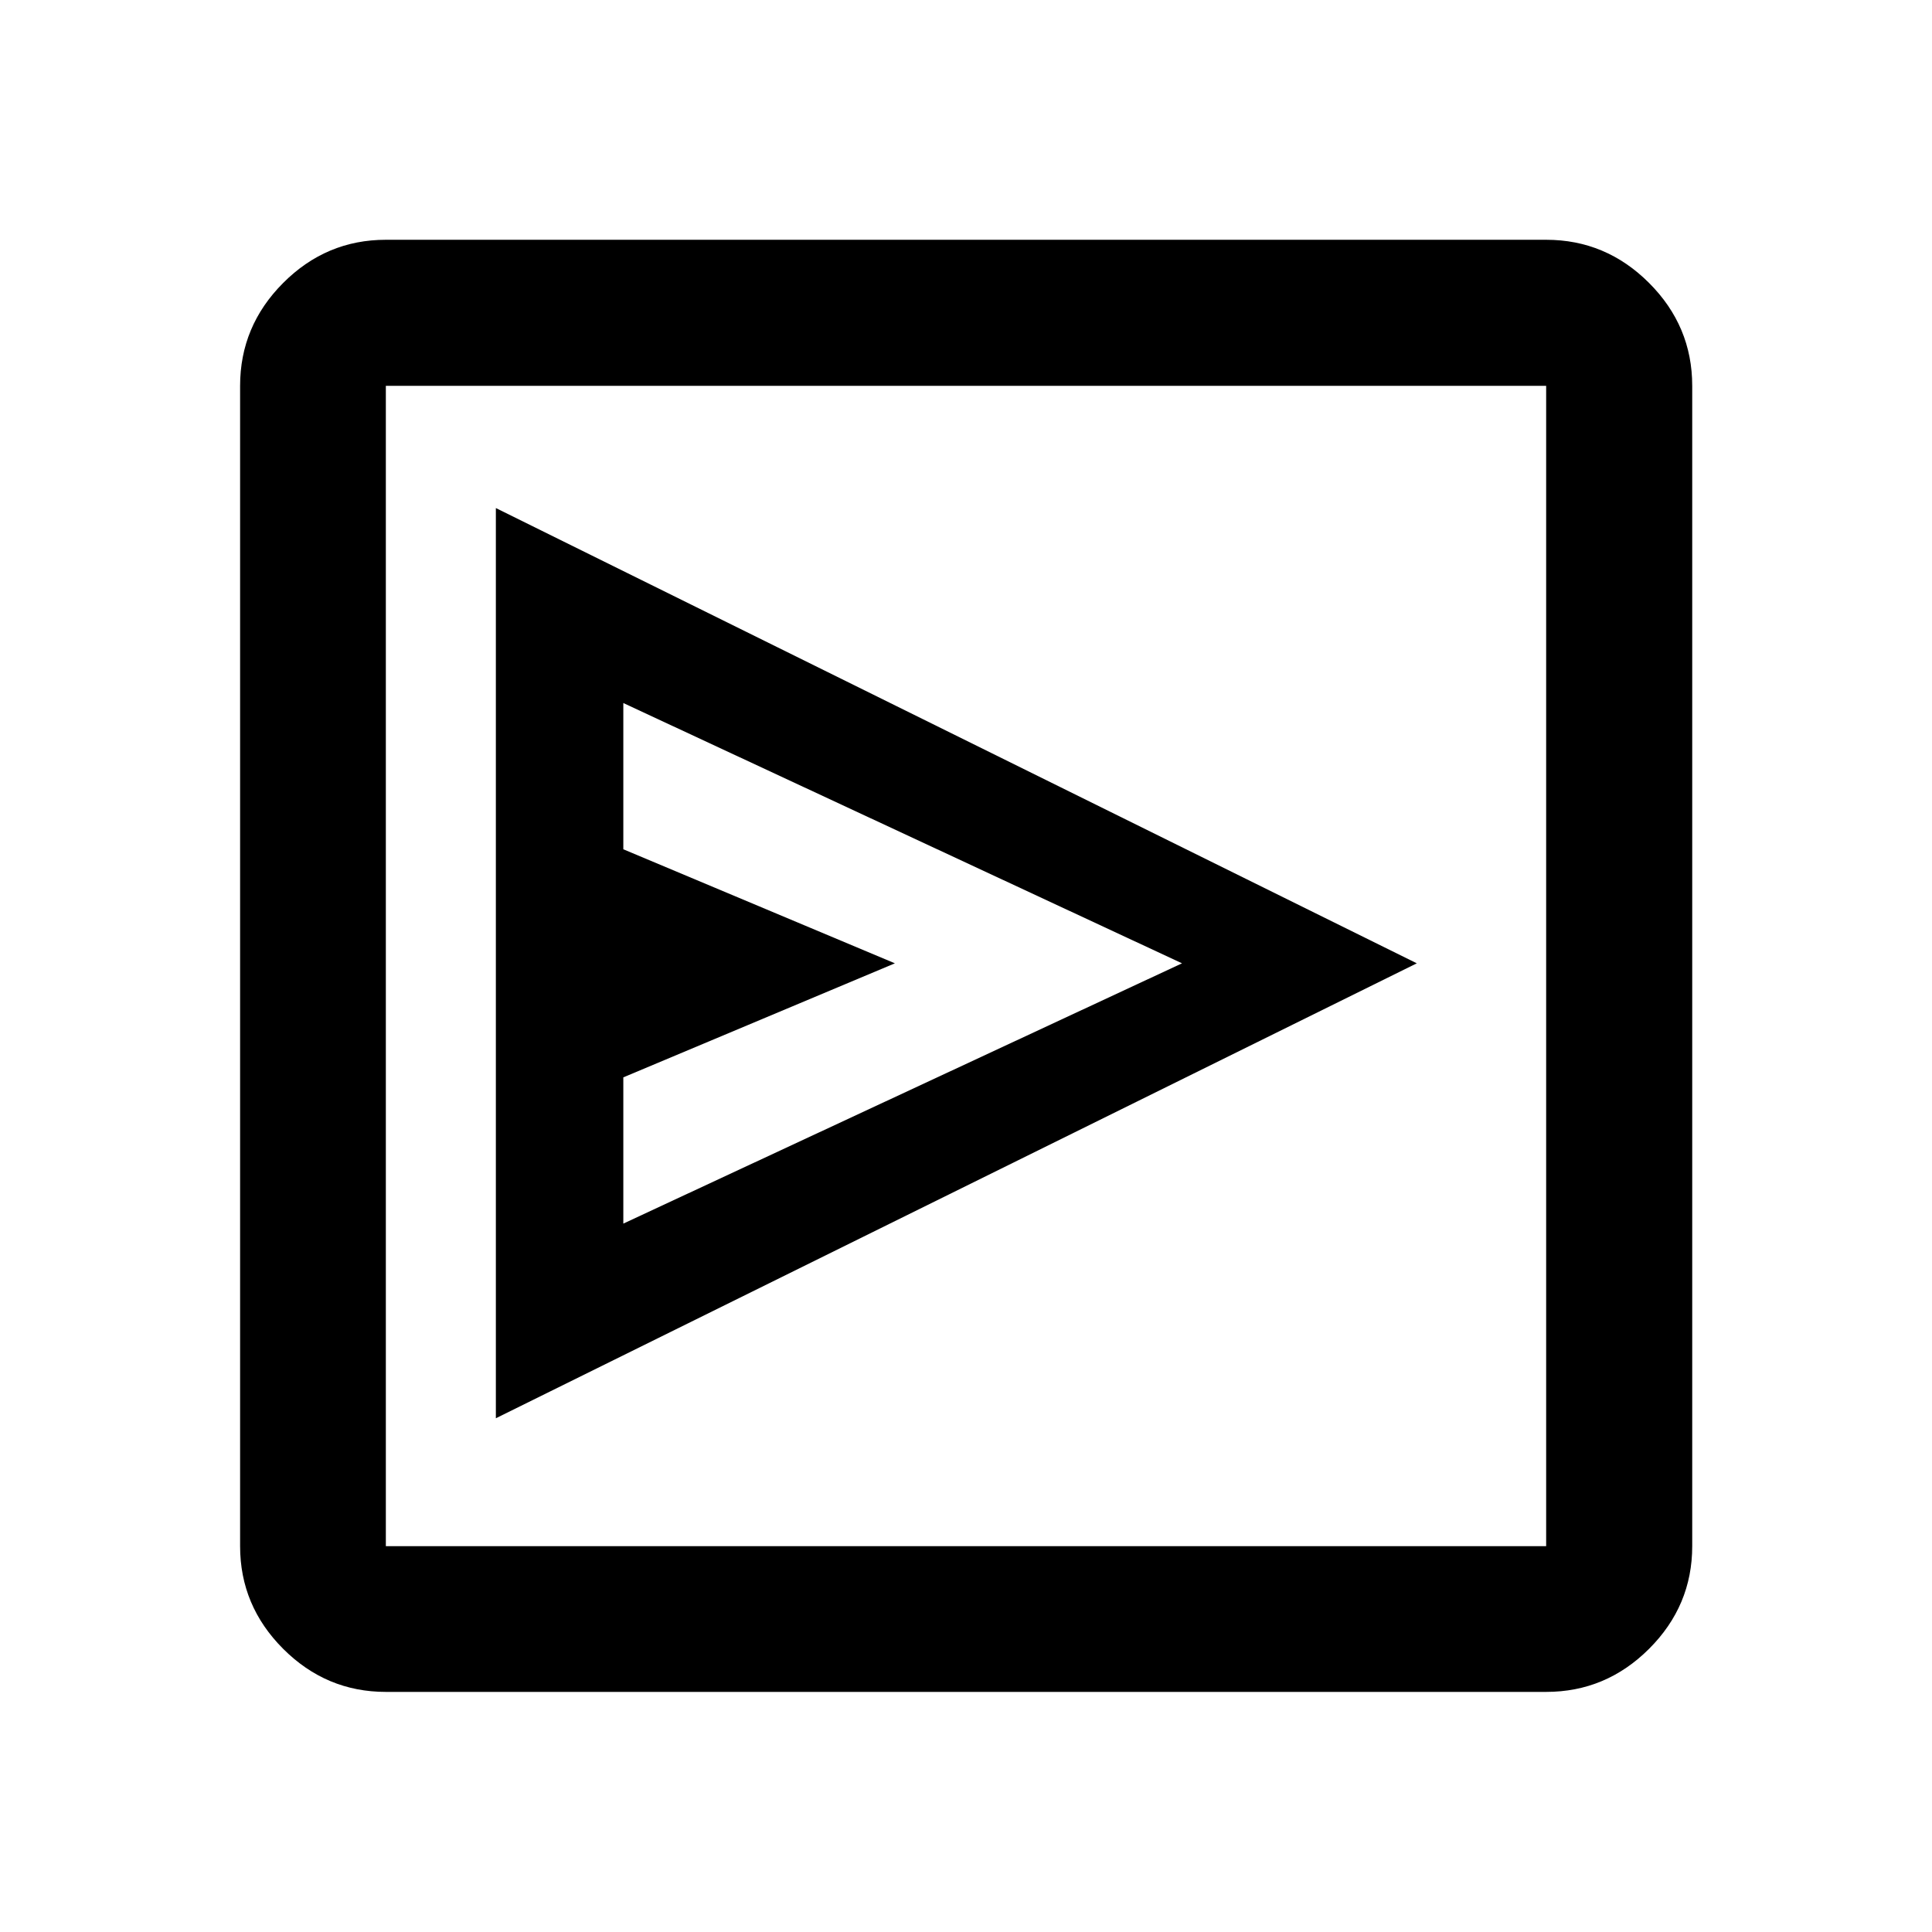 <svg xmlns="http://www.w3.org/2000/svg" height="40" viewBox="0 -960 960 960" width="40"><path d="M246.391-255.276 704-481.333 246.391-707.55v452.274ZM309.724-352v-72.666l134.943-56.667L309.724-538v-72.667l277.609 129.334L309.724-352Zm-118 232.696q-29.618 0-51.019-21.401t-21.401-51.019v-576.552q0-29.684 21.401-51.132 21.401-21.447 51.019-21.447h576.552q29.684 0 51.132 21.447 21.447 21.448 21.447 51.132v576.552q0 29.618-21.447 51.019-21.448 21.401-51.132 21.401H191.724Zm0-72.42h576.552v-576.552H191.724v576.552Zm0-576.552v576.552-576.552Z"/></svg>
